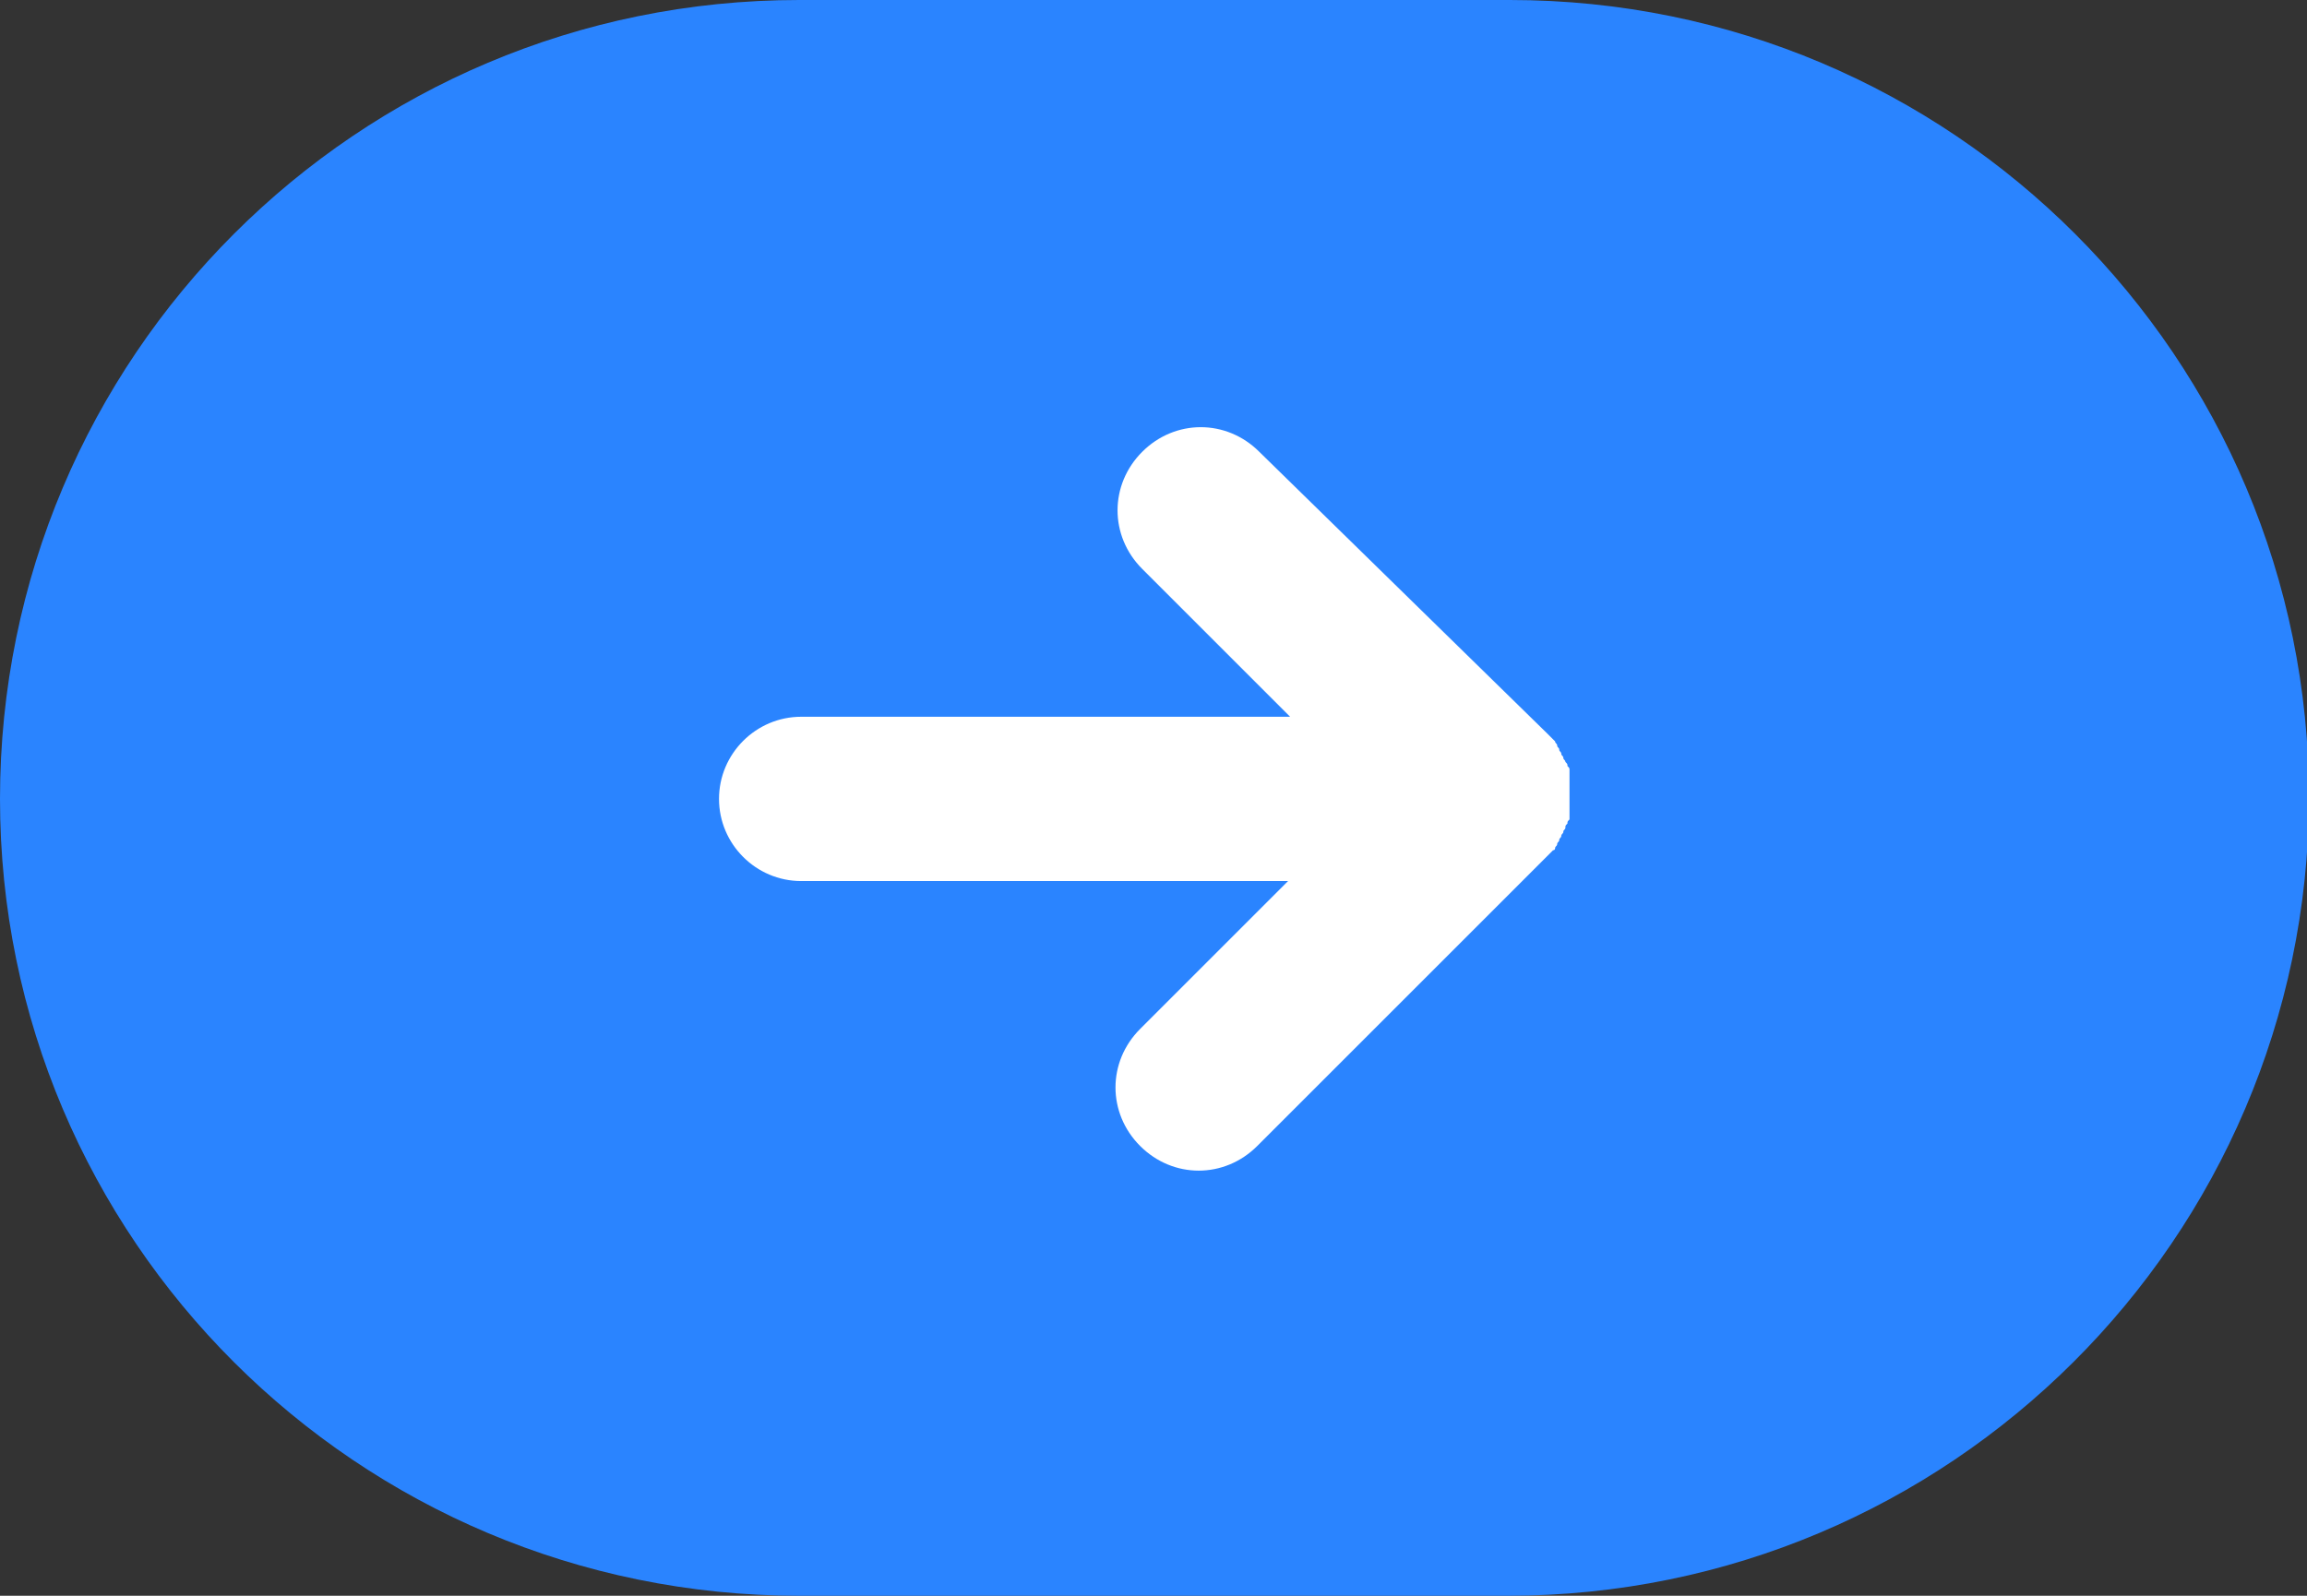 <?xml version="1.0" encoding="utf-8"?>
<!-- Generator: Adobe Illustrator 24.2.1, SVG Export Plug-In . SVG Version: 6.00 Build 0)  -->
<svg version="1.1" id="Layer_1" xmlns="http://www.w3.org/2000/svg" xmlns:xlink="http://www.w3.org/1999/xlink" x="0px" y="0px"
	 viewBox="0 0 112.3 77.7" style="enable-background:new 0 0 112.3 77.7;" xml:space="preserve">
<rect x="0" y="0" width="112.3" height="77.7" fill="#333333" stroke="none"/>
<style type="text/css">
	.st0{fill:#2A84FF;}
	.st1{fill:#FFFFFF;}
</style>
<path class="st0" d="M73.4,77.7H38.9C17.4,77.7,0,60.3,0,38.9v0C0,17.4,17.4,0,38.9,0l34.6,0c21.5,0,38.9,17.4,38.9,38.9v0
	C112.3,60.3,94.9,77.7,73.4,77.7z"/>
<path class="st1" d="M75.7,41.3c0-0.1,0.1-0.1,0.1-0.2c0-0.1,0.1-0.1,0.1-0.2c0-0.1,0.1-0.1,0.1-0.2c0-0.1,0.1-0.1,0.1-0.2
	c0-0.1,0.1-0.1,0.1-0.2c0-0.1,0-0.1,0.1-0.2c0-0.1,0-0.1,0.1-0.2c0-0.1,0-0.1,0-0.2c0-0.1,0-0.1,0-0.2c0-0.1,0-0.1,0-0.2
	c0-0.1,0-0.1,0-0.2c0-0.3,0-0.5,0-0.8c0-0.1,0-0.1,0-0.2c0-0.1,0-0.1,0-0.2c0,0,0,0,0,0c0-0.1,0-0.1,0-0.2c0-0.1,0-0.1,0-0.2
	c0-0.1,0-0.1-0.1-0.2c0-0.1,0-0.1-0.1-0.2c0-0.1-0.1-0.1-0.1-0.2c0-0.1-0.1-0.1-0.1-0.2c0-0.1-0.1-0.1-0.1-0.2
	c0-0.1-0.1-0.1-0.1-0.2c0,0,0,0,0,0c0-0.1-0.1-0.1-0.1-0.2c0,0-0.1-0.1-0.1-0.1c0,0,0,0,0,0c-0.1-0.1-0.2-0.2-0.3-0.3L61.3,22
	c-1.6-1.6-4.1-1.6-5.7,0v0c-1.6,1.6-1.6,4.1,0,5.7l7.2,7.2H39c-2.2,0-4,1.8-4,4c0,2.2,1.8,4,4,4h23.7l-7.2,7.2
	c-1.6,1.6-1.6,4.1,0,5.7c1.6,1.6,4.1,1.6,5.7,0l14.1-14.1c0.1-0.1,0.2-0.2,0.3-0.3C75.7,41.4,75.7,41.3,75.7,41.3z"/>
</svg>

